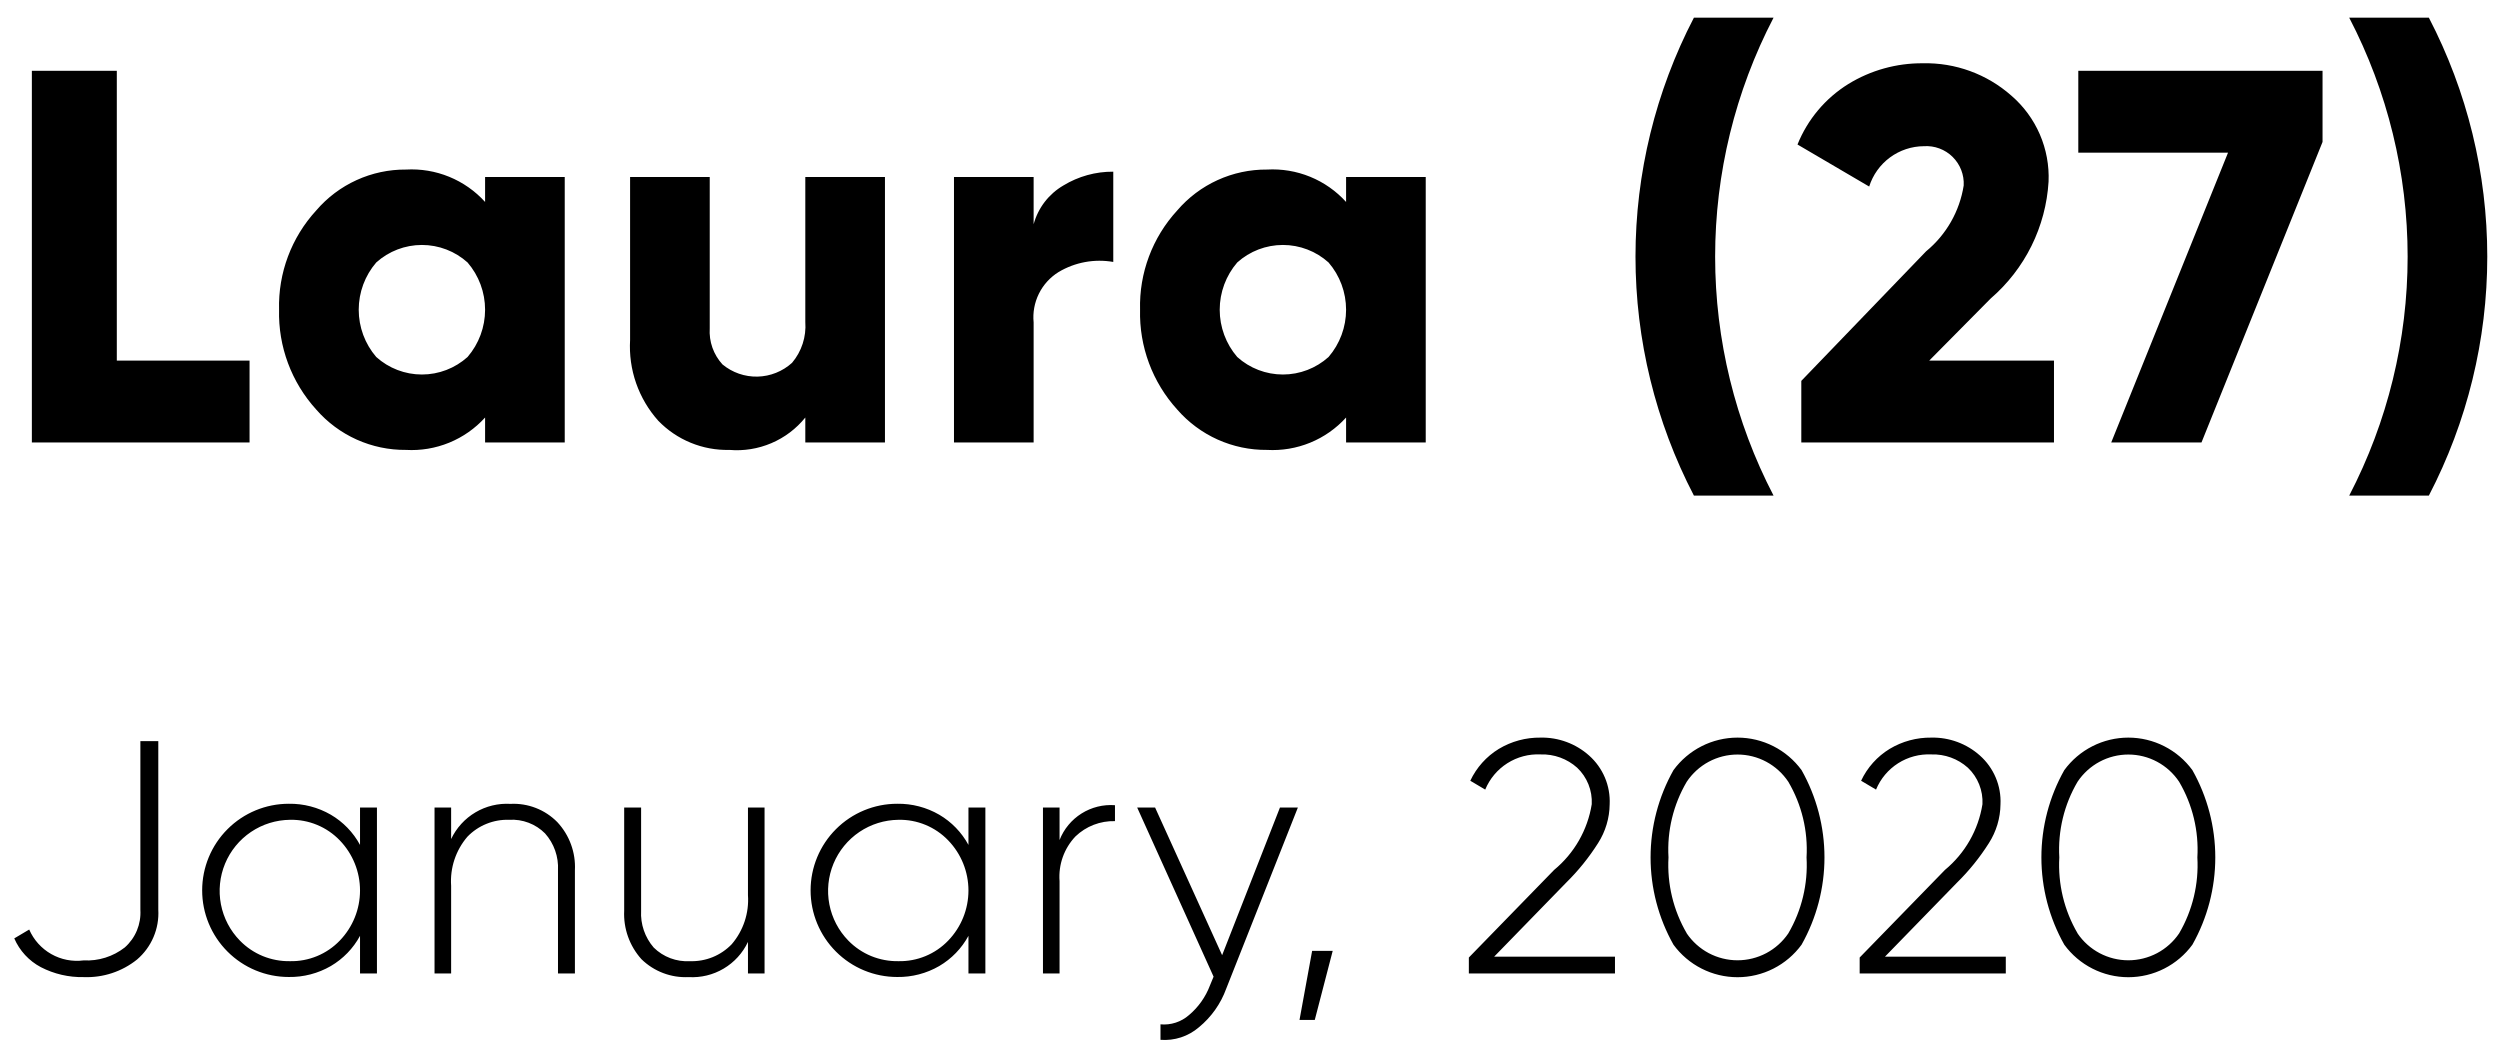 <svg width="113" height="48" viewBox="0 0 113 48" fill="none" xmlns="http://www.w3.org/2000/svg">
<path d="M5.28 16.3H11.28V20H1.44V3.2H5.28V16.3ZM21.926 8H25.526V20H21.926V18.872C21.477 19.367 20.922 19.756 20.304 20.009C19.685 20.262 19.017 20.374 18.35 20.336C17.582 20.343 16.822 20.183 16.122 19.869C15.422 19.554 14.798 19.091 14.294 18.512C13.174 17.28 12.572 15.664 12.614 14C12.569 12.343 13.172 10.733 14.294 9.512C14.795 8.927 15.417 8.459 16.118 8.14C16.818 7.821 17.58 7.658 18.35 7.664C19.017 7.626 19.685 7.738 20.304 7.991C20.922 8.244 21.477 8.633 21.926 9.128V8ZM17.006 16.136C17.573 16.646 18.308 16.928 19.07 16.928C19.832 16.928 20.567 16.646 21.134 16.136C21.645 15.542 21.926 14.784 21.926 14C21.926 13.216 21.645 12.458 21.134 11.864C20.567 11.354 19.832 11.072 19.07 11.072C18.308 11.072 17.573 11.354 17.006 11.864C16.495 12.458 16.214 13.216 16.214 14C16.214 14.784 16.495 15.542 17.006 16.136ZM36.4 8H40V20H36.4V18.872C35.991 19.378 35.465 19.776 34.866 20.031C34.268 20.286 33.616 20.391 32.968 20.336C32.37 20.35 31.775 20.241 31.222 20.013C30.668 19.786 30.168 19.447 29.752 19.016C29.31 18.522 28.971 17.945 28.752 17.319C28.534 16.693 28.442 16.03 28.48 15.368V8H32.08V14.84C32.061 15.137 32.102 15.434 32.201 15.715C32.3 15.995 32.455 16.253 32.656 16.472C33.101 16.84 33.664 17.036 34.242 17.023C34.819 17.009 35.372 16.788 35.8 16.4C36.234 15.886 36.45 15.223 36.4 14.552V8ZM46.72 10.136C46.921 9.398 47.404 8.769 48.064 8.384C48.743 7.97 49.525 7.754 50.32 7.76V11.84C49.468 11.691 48.591 11.853 47.848 12.296C47.466 12.533 47.157 12.872 46.958 13.275C46.759 13.678 46.676 14.129 46.72 14.576V20H43.12V8H46.72V10.136ZM60.843 8H64.443V20H60.843V18.872C60.394 19.367 59.84 19.756 59.221 20.009C58.602 20.262 57.934 20.374 57.267 20.336C56.499 20.343 55.739 20.183 55.039 19.869C54.339 19.554 53.715 19.091 53.211 18.512C52.091 17.28 51.489 15.664 51.531 14C51.486 12.343 52.089 10.733 53.211 9.512C53.712 8.927 54.334 8.459 55.035 8.14C55.735 7.821 56.497 7.658 57.267 7.664C57.934 7.626 58.602 7.738 59.221 7.991C59.84 8.244 60.394 8.633 60.843 9.128V8ZM55.923 16.136C56.489 16.646 57.225 16.928 57.987 16.928C58.749 16.928 59.484 16.646 60.051 16.136C60.562 15.542 60.843 14.784 60.843 14C60.843 13.216 60.562 12.458 60.051 11.864C59.484 11.354 58.749 11.072 57.987 11.072C57.225 11.072 56.489 11.354 55.923 11.864C55.412 12.458 55.131 13.216 55.131 14C55.131 14.784 55.412 15.542 55.923 16.136ZM76.564 22.4C74.83 19.064 73.924 15.36 73.924 11.6C73.924 7.84 74.83 4.136 76.564 0.8H80.164C78.43 4.136 77.524 7.84 77.524 11.6C77.524 15.36 78.43 19.064 80.164 22.4H76.564ZM81.419 20V17.216L87.059 11.36C87.971 10.61 88.576 9.551 88.759 8.384C88.772 8.145 88.734 7.907 88.647 7.684C88.561 7.461 88.428 7.259 88.258 7.091C88.088 6.923 87.885 6.794 87.66 6.71C87.437 6.627 87.198 6.592 86.959 6.608C86.407 6.611 85.87 6.79 85.426 7.117C84.982 7.445 84.653 7.906 84.487 8.432L81.247 6.532C81.703 5.398 82.508 4.44 83.547 3.796C84.557 3.176 85.722 2.852 86.907 2.86C88.38 2.825 89.811 3.348 90.915 4.324C91.47 4.803 91.91 5.402 92.201 6.075C92.492 6.749 92.627 7.479 92.595 8.212C92.534 9.222 92.271 10.21 91.822 11.117C91.372 12.024 90.746 12.831 89.979 13.492L87.2 16.3H92.84V20H81.419ZM93.939 3.2H104.979V6.416L99.507 20H95.427L100.707 6.9H93.939V3.2ZM109.785 22.4H106.185C107.919 19.064 108.825 15.36 108.825 11.6C108.825 7.84 107.919 4.136 106.185 0.8H109.785C111.519 4.136 112.425 7.84 112.425 11.6C112.425 15.36 111.519 19.064 109.785 22.4ZM3.78 44.165C3.108 44.179 2.442 44.024 1.845 43.715C1.309 43.431 0.886 42.972 0.645 42.415L1.32 42.015C1.523 42.483 1.873 42.872 2.317 43.124C2.76 43.376 3.274 43.476 3.78 43.41C4.45 43.446 5.111 43.238 5.64 42.825C5.879 42.614 6.067 42.351 6.189 42.056C6.311 41.762 6.364 41.443 6.345 41.125V33.5H7.155V41.12C7.179 41.544 7.105 41.967 6.938 42.357C6.772 42.748 6.517 43.094 6.195 43.37C5.513 43.918 4.655 44.2 3.78 44.165ZM16.273 36.5H17.038V44H16.273V42.3C15.966 42.867 15.509 43.339 14.953 43.665C14.376 43.999 13.72 44.17 13.053 44.16C12.015 44.16 11.019 43.748 10.285 43.013C9.55 42.279 9.138 41.283 9.138 40.245C9.138 39.207 9.55 38.211 10.285 37.477C11.019 36.742 12.015 36.33 13.053 36.33C13.72 36.32 14.376 36.491 14.953 36.825C15.509 37.151 15.966 37.623 16.273 38.19V36.5ZM10.843 42.515C11.137 42.817 11.49 43.055 11.879 43.215C12.269 43.374 12.687 43.453 13.108 43.445C13.527 43.454 13.943 43.376 14.33 43.216C14.718 43.056 15.068 42.817 15.358 42.515C15.945 41.907 16.273 41.095 16.273 40.25C16.273 39.405 15.945 38.593 15.358 37.985C15.068 37.683 14.718 37.444 14.33 37.284C13.943 37.124 13.527 37.046 13.108 37.055C12.478 37.062 11.865 37.253 11.343 37.605C10.821 37.958 10.414 38.456 10.173 39.037C9.932 39.619 9.867 40.258 9.986 40.877C10.105 41.495 10.403 42.065 10.843 42.515ZM23.076 36.335C23.467 36.315 23.857 36.379 24.222 36.521C24.586 36.663 24.917 36.881 25.191 37.16C25.462 37.451 25.673 37.793 25.809 38.167C25.946 38.541 26.006 38.938 25.986 39.335V44H25.221V39.335C25.253 38.725 25.043 38.126 24.636 37.67C24.425 37.458 24.172 37.294 23.892 37.188C23.613 37.082 23.314 37.036 23.016 37.055C22.665 37.043 22.315 37.105 21.99 37.237C21.664 37.368 21.37 37.567 21.126 37.82C20.599 38.435 20.335 39.232 20.391 40.04V44H19.641V36.5H20.391V37.925C20.629 37.422 21.012 37.002 21.49 36.719C21.968 36.435 22.521 36.302 23.076 36.335ZM33.808 36.5H34.558V44H33.808V42.575C33.57 43.078 33.188 43.498 32.709 43.781C32.23 44.065 31.678 44.198 31.123 44.165C30.731 44.184 30.34 44.122 29.974 43.982C29.607 43.843 29.273 43.629 28.993 43.355C28.455 42.756 28.174 41.969 28.213 41.165V36.5H28.978V41.165C28.945 41.773 29.15 42.37 29.548 42.83C29.762 43.041 30.019 43.205 30.3 43.311C30.582 43.417 30.883 43.463 31.183 43.445C31.534 43.457 31.884 43.395 32.209 43.264C32.535 43.132 32.829 42.933 33.073 42.68C33.6 42.065 33.864 41.268 33.808 40.46V36.5ZM43.774 36.5H44.539V44H43.774V42.3C43.467 42.867 43.01 43.339 42.454 43.665C41.877 43.999 41.221 44.17 40.554 44.16C39.516 44.16 38.52 43.748 37.786 43.013C37.051 42.279 36.639 41.283 36.639 40.245C36.639 39.207 37.051 38.211 37.786 37.477C38.52 36.742 39.516 36.33 40.554 36.33C41.221 36.32 41.877 36.491 42.454 36.825C43.01 37.151 43.467 37.623 43.774 38.19V36.5ZM38.344 42.515C38.638 42.817 38.991 43.055 39.38 43.215C39.77 43.374 40.188 43.453 40.609 43.445C41.028 43.454 41.444 43.376 41.831 43.216C42.219 43.056 42.569 42.817 42.859 42.515C43.446 41.907 43.774 41.095 43.774 40.25C43.774 39.405 43.446 38.593 42.859 37.985C42.569 37.683 42.219 37.444 41.831 37.284C41.444 37.124 41.028 37.046 40.609 37.055C39.979 37.062 39.366 37.253 38.844 37.605C38.322 37.958 37.915 38.456 37.674 39.037C37.433 39.619 37.368 40.258 37.487 40.877C37.606 41.495 37.904 42.065 38.344 42.515ZM47.892 37.97C48.086 37.474 48.434 37.054 48.885 36.77C49.336 36.487 49.866 36.355 50.397 36.395V37.115C50.069 37.106 49.742 37.163 49.435 37.281C49.129 37.399 48.849 37.578 48.612 37.805C48.357 38.074 48.161 38.392 48.037 38.741C47.913 39.09 47.864 39.461 47.892 39.83V44H47.142V36.5H47.892V37.97ZM57.854 36.5H58.664L55.424 44.69C55.177 45.37 54.752 45.971 54.194 46.43C53.956 46.635 53.679 46.791 53.381 46.889C53.082 46.987 52.767 47.024 52.454 47V46.3C52.686 46.322 52.92 46.295 53.142 46.223C53.364 46.151 53.569 46.034 53.744 45.88C54.168 45.523 54.493 45.063 54.689 44.545L54.854 44.145L51.4 36.5H52.21L55.24 43.175L57.854 36.5ZM60.238 42.98L59.428 46.1H58.738L59.308 42.98H60.238ZM66.392 44V43.28L70.247 39.32C71.157 38.57 71.761 37.514 71.947 36.35C71.963 36.044 71.912 35.737 71.798 35.453C71.684 35.168 71.51 34.911 71.287 34.7C70.835 34.295 70.244 34.08 69.637 34.1C69.106 34.074 68.581 34.213 68.132 34.498C67.684 34.783 67.335 35.199 67.132 35.69L66.457 35.29C66.737 34.694 67.185 34.193 67.747 33.85C68.317 33.507 68.972 33.331 69.637 33.34C70.443 33.324 71.225 33.613 71.827 34.15C72.137 34.425 72.381 34.766 72.542 35.147C72.703 35.529 72.776 35.941 72.757 36.355C72.75 36.978 72.568 37.586 72.232 38.11C71.822 38.758 71.338 39.357 70.792 39.895L67.537 43.24H72.997V44H66.392ZM81.431 42.7C81.098 43.156 80.662 43.526 80.159 43.781C79.656 44.037 79.1 44.17 78.536 44.17C77.972 44.17 77.416 44.037 76.913 43.781C76.41 43.526 75.974 43.156 75.641 42.7C74.963 41.496 74.606 40.137 74.606 38.755C74.606 37.373 74.963 36.014 75.641 34.81C75.974 34.355 76.41 33.984 76.913 33.729C77.416 33.473 77.972 33.34 78.536 33.34C79.1 33.34 79.656 33.473 80.159 33.729C80.662 33.984 81.098 34.355 81.431 34.81C82.109 36.014 82.466 37.373 82.466 38.755C82.466 40.137 82.109 41.496 81.431 42.7ZM76.241 42.19C76.496 42.564 76.838 42.871 77.238 43.083C77.638 43.294 78.083 43.405 78.536 43.405C78.989 43.405 79.434 43.294 79.834 43.083C80.234 42.871 80.577 42.564 80.831 42.19C81.438 41.151 81.725 39.956 81.656 38.755C81.726 37.559 81.439 36.368 80.831 35.335C80.579 34.957 80.238 34.647 79.838 34.432C79.438 34.217 78.99 34.105 78.536 34.105C78.082 34.105 77.635 34.217 77.234 34.432C76.834 34.647 76.493 34.957 76.241 35.335C75.633 36.368 75.346 37.559 75.416 38.755C75.348 39.955 75.635 41.148 76.241 42.185V42.19ZM84.057 44V43.28L87.912 39.32C88.82 38.569 89.422 37.513 89.607 36.35C89.623 36.044 89.572 35.737 89.458 35.453C89.344 35.168 89.17 34.911 88.947 34.7C88.495 34.295 87.904 34.08 87.297 34.1C86.767 34.075 86.243 34.215 85.795 34.499C85.348 34.784 84.999 35.2 84.797 35.69L84.122 35.29C84.401 34.694 84.85 34.193 85.412 33.85C85.982 33.507 86.637 33.331 87.302 33.34C88.108 33.324 88.891 33.613 89.492 34.15C89.802 34.425 90.046 34.766 90.207 35.147C90.368 35.529 90.442 35.941 90.422 36.355C90.415 36.978 90.233 37.586 89.897 38.11C89.487 38.758 89.004 39.357 88.457 39.895L85.202 43.24H90.662V44H84.057ZM99.096 42.7C98.763 43.156 98.327 43.526 97.824 43.781C97.321 44.037 96.765 44.17 96.201 44.17C95.637 44.17 95.081 44.037 94.578 43.781C94.075 43.526 93.639 43.156 93.306 42.7C92.627 41.496 92.271 40.137 92.271 38.755C92.271 37.373 92.627 36.014 93.306 34.81C93.639 34.355 94.075 33.984 94.578 33.729C95.081 33.473 95.637 33.34 96.201 33.34C96.765 33.34 97.321 33.473 97.824 33.729C98.327 33.984 98.763 34.355 99.096 34.81C99.775 36.014 100.131 37.373 100.131 38.755C100.131 40.137 99.775 41.496 99.096 42.7ZM93.906 42.19C94.16 42.564 94.503 42.871 94.903 43.083C95.303 43.294 95.748 43.405 96.201 43.405C96.654 43.405 97.099 43.294 97.499 43.083C97.899 42.871 98.242 42.564 98.496 42.19C99.103 41.151 99.39 39.956 99.321 38.755C99.391 37.559 99.104 36.368 98.496 35.335C98.245 34.957 97.903 34.647 97.503 34.432C97.103 34.217 96.655 34.105 96.201 34.105C95.747 34.105 95.299 34.217 94.899 34.432C94.499 34.647 94.158 34.957 93.906 35.335C93.298 36.368 93.011 37.559 93.081 38.755C93.013 39.955 93.3 41.148 93.906 42.185V42.19Z" fill="black"/>
</svg>
